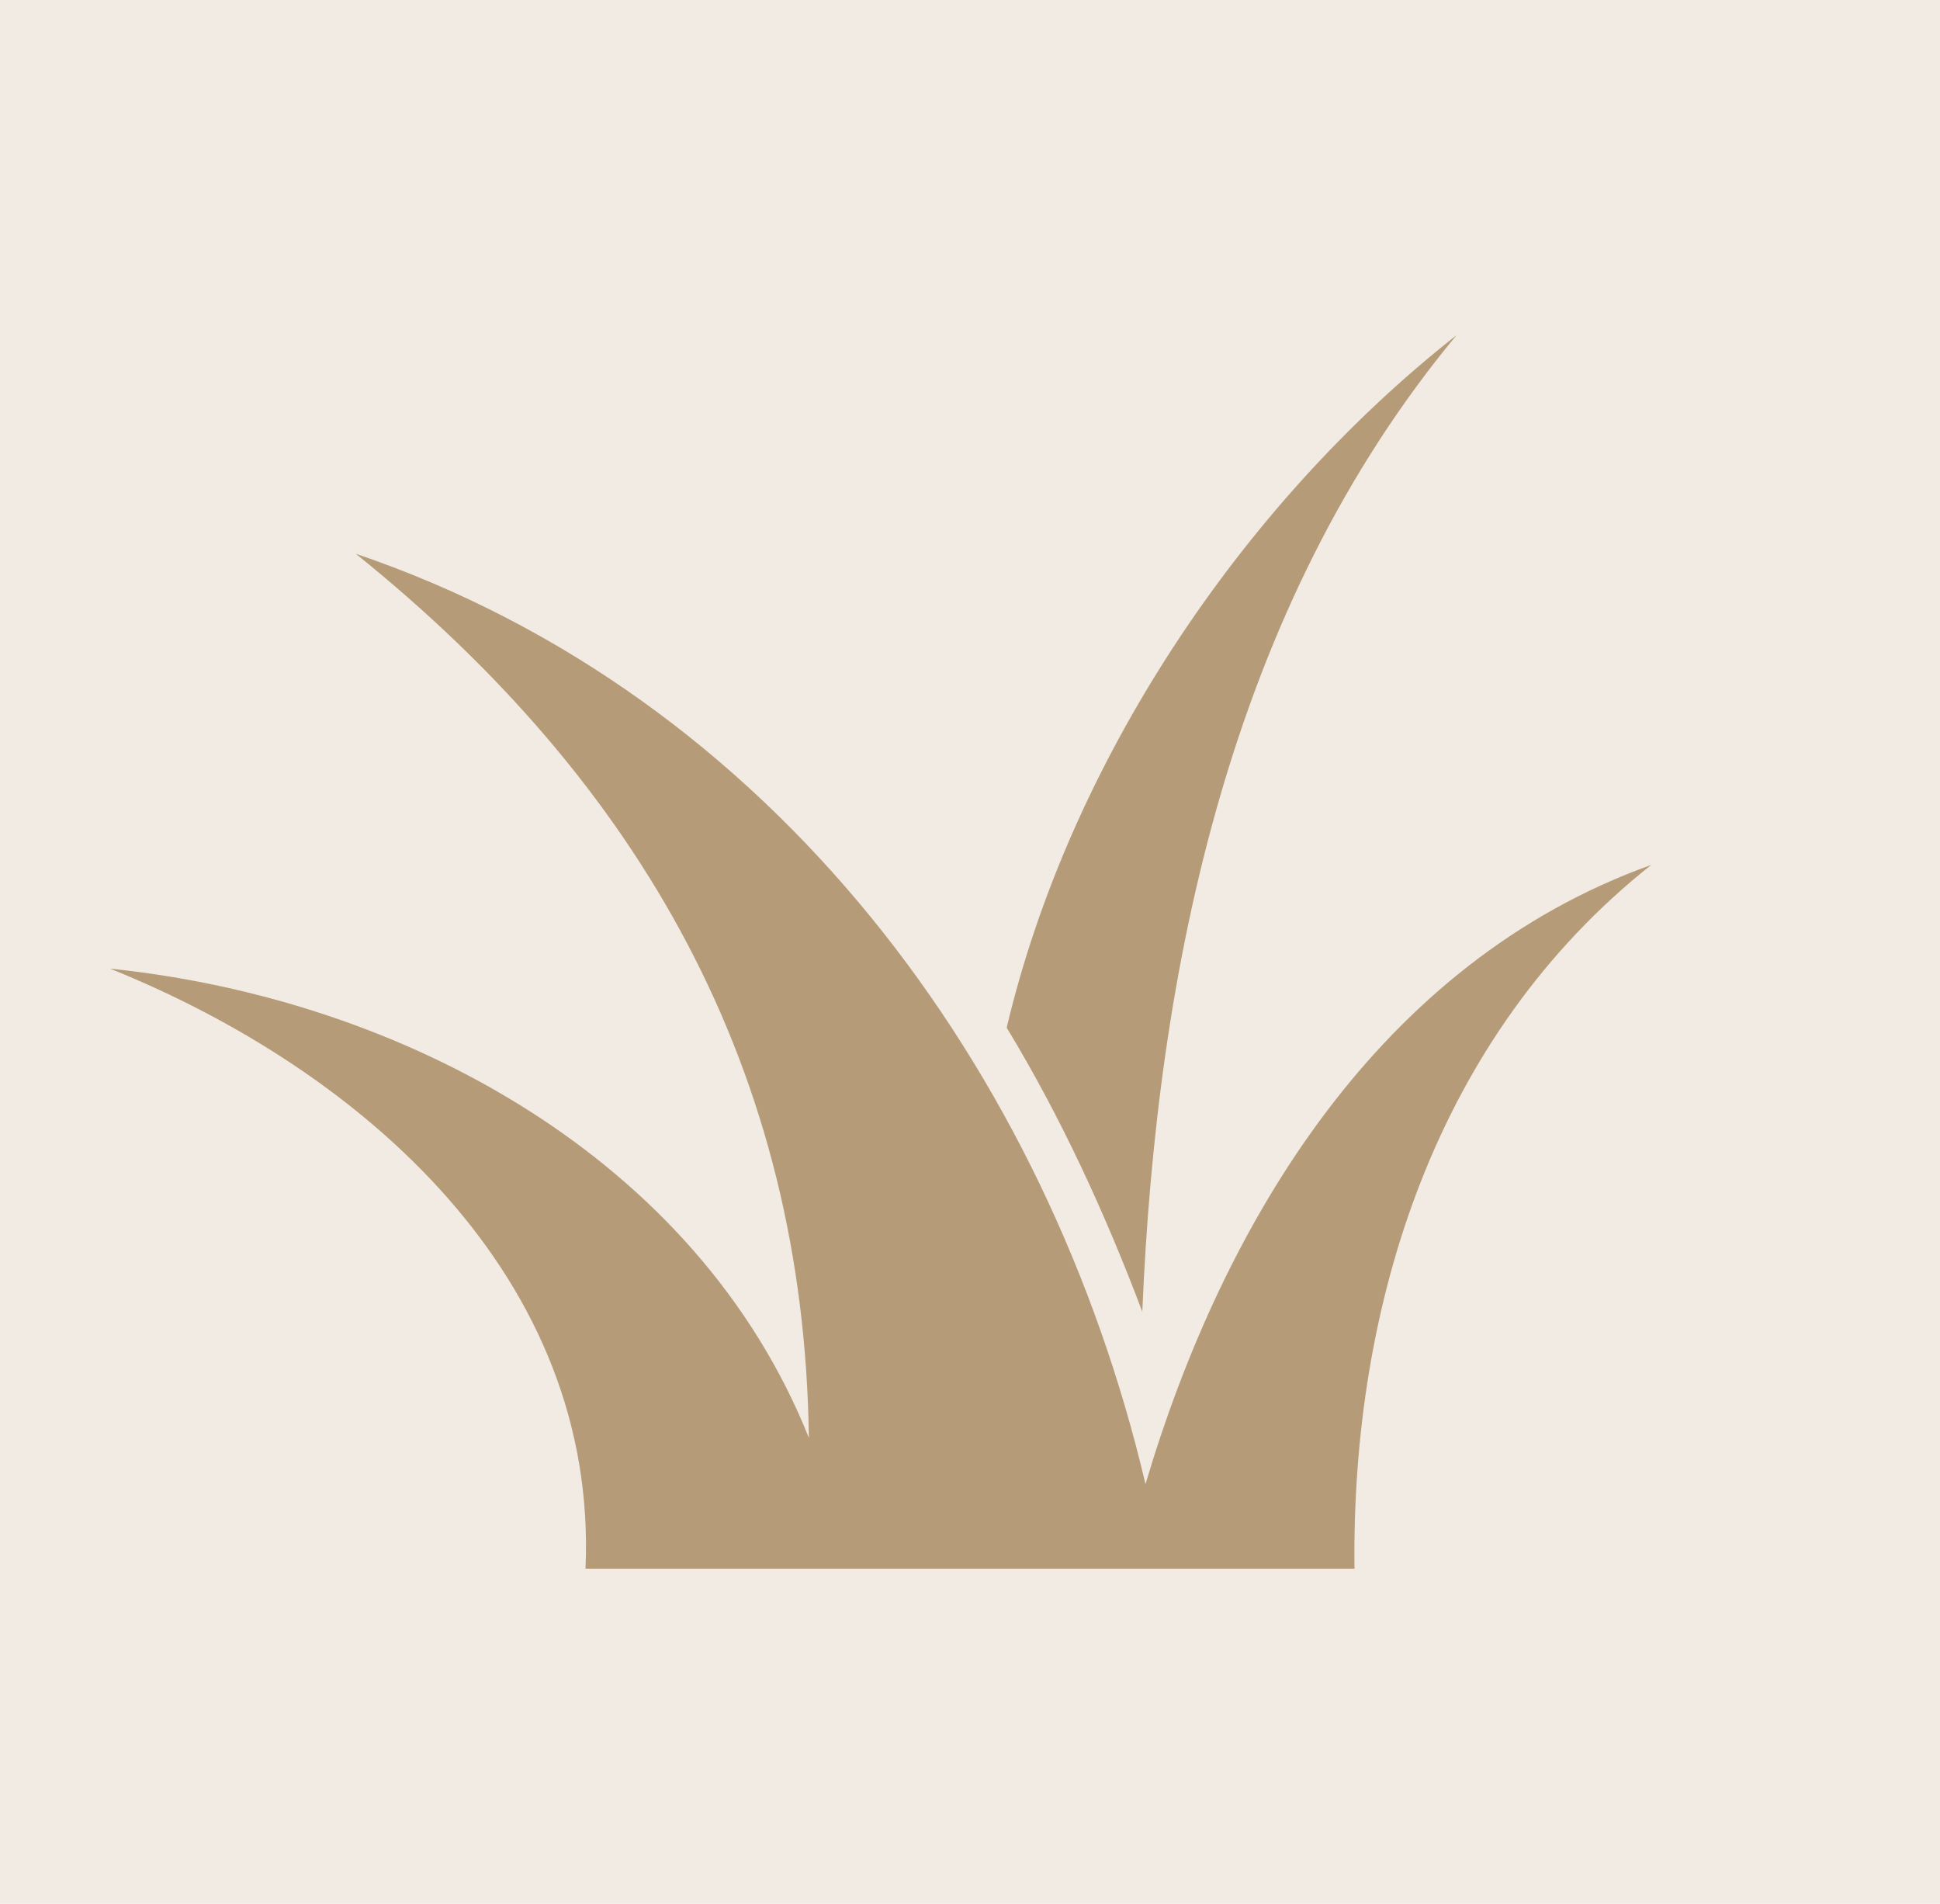 <?xml version="1.0" encoding="utf-8"?>
<!-- Generator: Adobe Illustrator 26.0.3, SVG Export Plug-In . SVG Version: 6.00 Build 0)  -->
<svg version="1.1" id="Layer_1" xmlns="http://www.w3.org/2000/svg" xmlns:xlink="http://www.w3.org/1999/xlink" x="0px" y="0px"
	 viewBox="0 0 121.6 119.3" style="enable-background:new 0 0 121.6 119.3;" xml:space="preserve">
<style type="text/css">
	.st0{fill:#F1EBE3;}
	.st1{fill:#B69B78;}
</style>
<rect class="st0" width="121.6" height="119.3"/>
<g>
	<path class="st1" d="M6.9,60.7c18.4,1.9,36.8,11.9,43.8,29.4c-0.3-23-10.5-41-28.4-55.4C48.5,43.6,65.7,67.1,71.8,93
		c4.9-16.5,14.7-32.7,31.7-38.8C90,64.9,84.7,81.7,84.9,98.3c-16.1,0-32.2,0-48.2,0C37.5,80.1,22.8,67.1,6.9,60.7z"/>
	<path class="st1" d="M71.6,82.2c-2.3-6.1-5.1-12.2-8.5-17.8C67,47.9,77.7,31.7,91.3,21C77.1,38.1,72.5,60.7,71.6,82.2z"/>
</g>
</svg>
